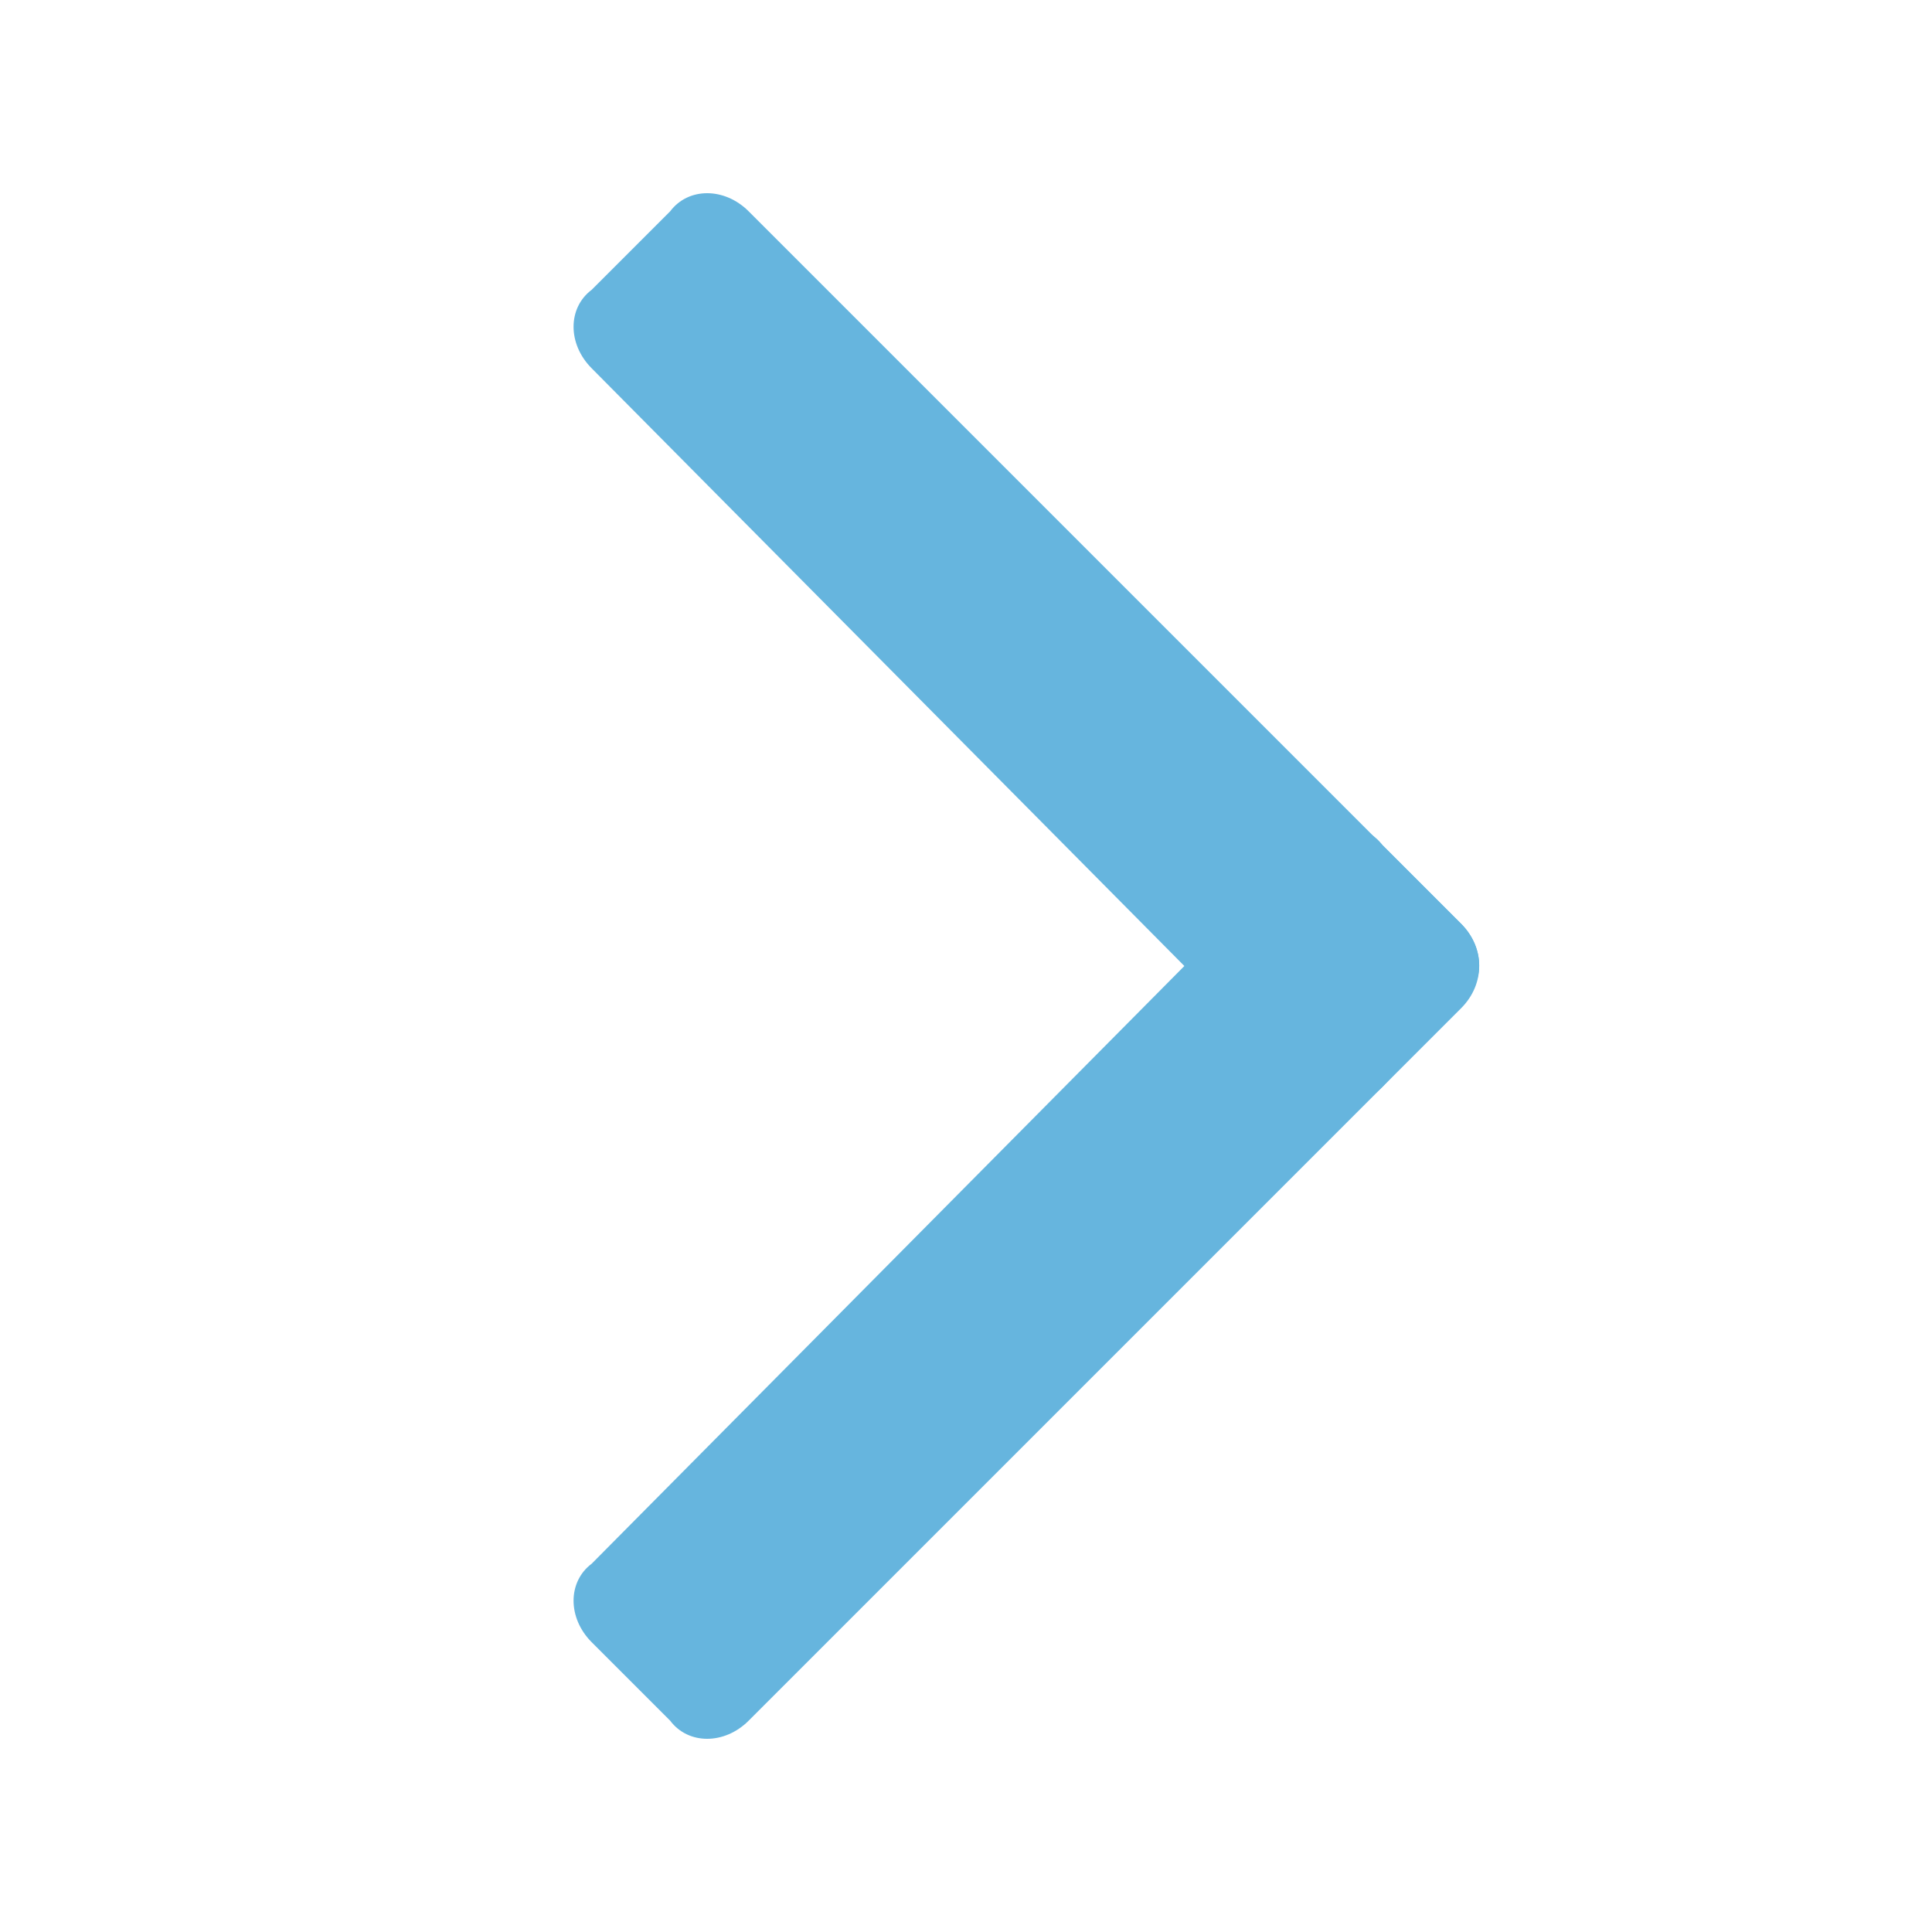 <?xml version="1.0" encoding="utf-8"?>
<!-- Generator: Adobe Illustrator 19.2.1, SVG Export Plug-In . SVG Version: 6.00 Build 0)  -->
<svg version="1.1" id="当選" xmlns="http://www.w3.org/2000/svg" xmlns:xlink="http://www.w3.org/1999/xlink" x="0px" y="0px"
	 viewBox="0 0 32 32" style="enable-background:new 0 0 32 32;" xml:space="preserve">
<style type="text/css">
	.st0{fill:#66B5DE;}
</style>
<title>アートボード 24</title>
<path class="st0" d="M12.4,3.5l11.8,11.8c0.4,0.4,0.4,1,0,1.3L22.9,18c-0.4,0.4-1,0.4-1.3,0L9.8,6.1c-0.4-0.4-0.4-1,0-1.3l1.3-1.3
	C11.4,3.1,12,3.1,12.4,3.5z"/>
<path class="st0" d="M24.2,16.7L12.4,28.5c-0.4,0.4-1,0.4-1.3,0l-1.3-1.3c-0.4-0.4-0.4-1,0-1.3L21.6,14c0.4-0.4,1-0.4,1.3,0l1.3,1.3
	C24.6,15.7,24.6,16.3,24.2,16.7z"/>
</svg>
